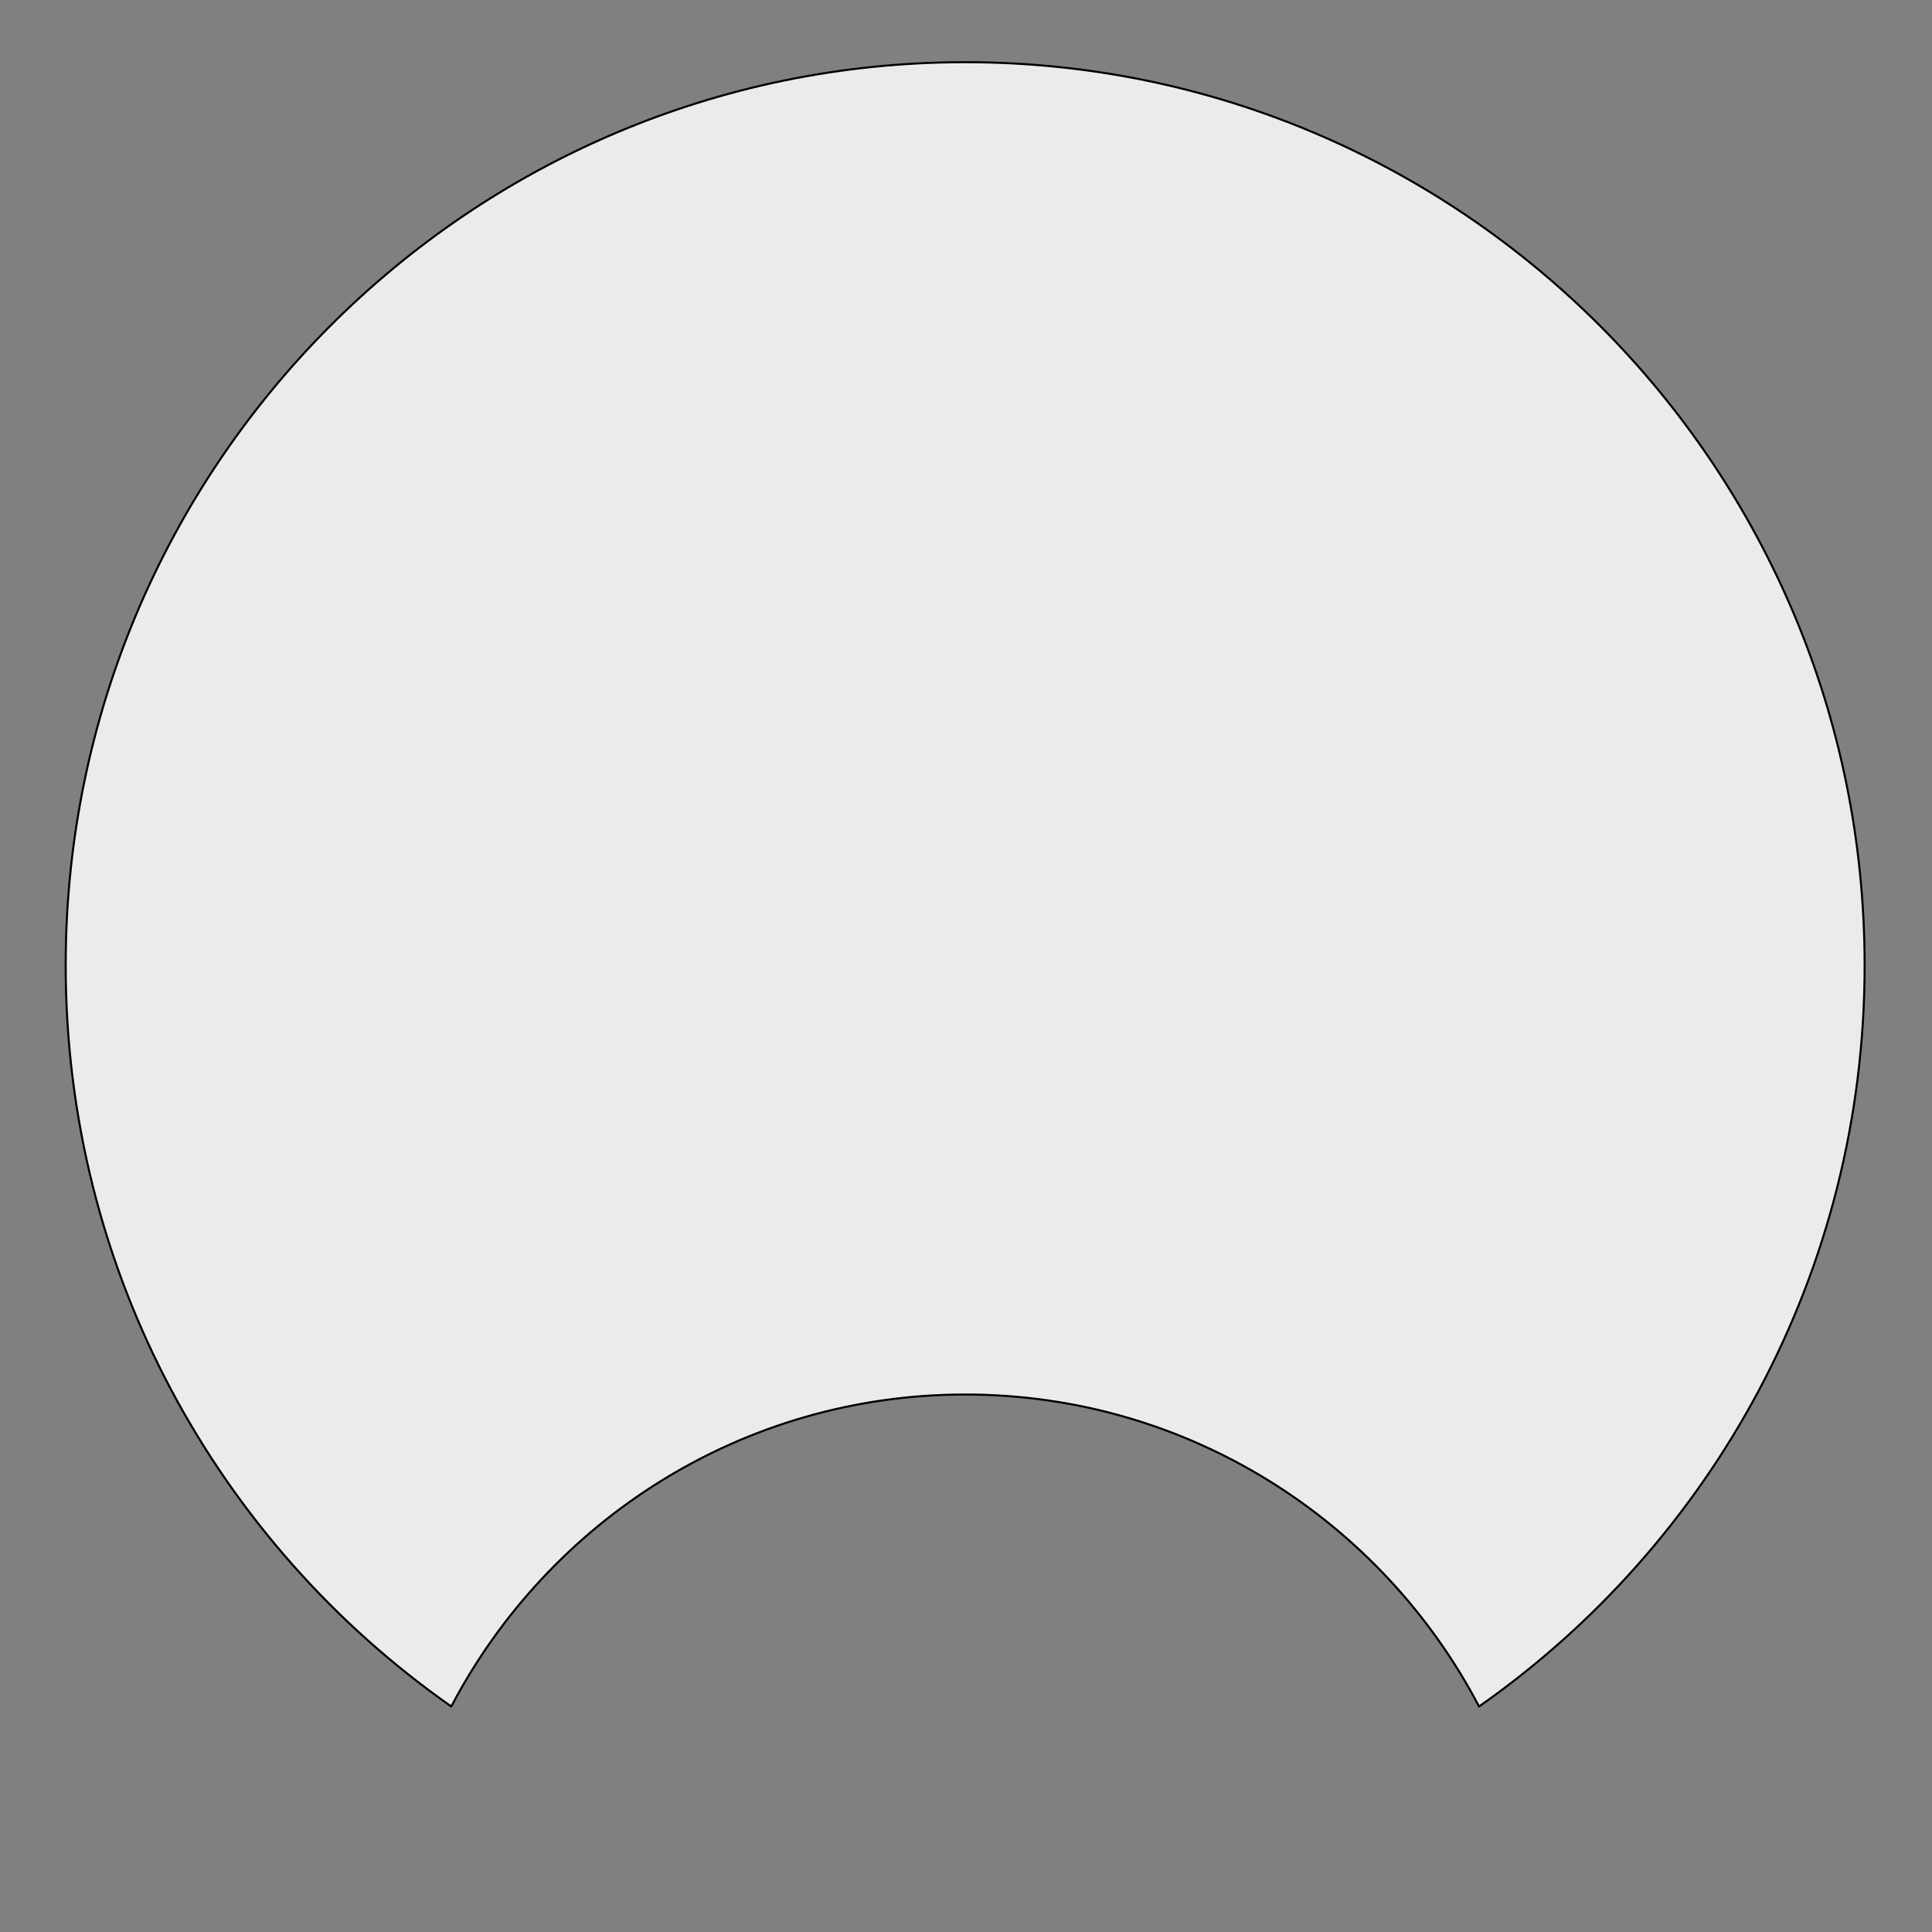 <?xml version="1.0" encoding="UTF-8" standalone="no"?>
<!DOCTYPE svg PUBLIC "-//W3C//DTD SVG 1.1//EN" "http://www.w3.org/Graphics/SVG/1.1/DTD/svg11.dtd">
<svg width="100%" height="100%" viewBox="0 0 1182 1182" version="1.1" xmlns="http://www.w3.org/2000/svg" xmlns:xlink="http://www.w3.org/1999/xlink" xml:space="preserve" xmlns:serif="http://www.serif.com/" style="fill-rule:evenodd;clip-rule:evenodd;stroke-linecap:round;stroke-linejoin:round;stroke-miterlimit:1.5;">
    <rect x="0" y="0" width="1182" height="1182" fill="#808080" stroke="none"/>
    <g id="Dial" transform="matrix(0.977,0,0,0.981,13.519,11.268)">
        <path d="M268.759,1052.77C122.85,950.963 27.299,781.828 27.299,590.551C27.299,279.684 279.684,27.299 590.551,27.299C901.419,27.299 1153.8,279.684 1153.8,590.551C1153.8,781.828 1058.25,950.963 912.343,1052.77C851.527,937.142 730.185,858.206 590.551,858.206C450.918,858.206 329.575,937.142 268.759,1052.77Z" style="fill:rgb(235,235,235);stroke:black;stroke-width:1.28px;"/>
        <g transform="matrix(-0.913,-1.92101e-16,1.92101e-16,-0.913,1008.15,944.999)">
            <g transform="matrix(-1.121,2.35686e-16,-2.34779e-16,-1.116,1118.97,1047.26)">
            </g>
        </g>
    </g>
</svg>
